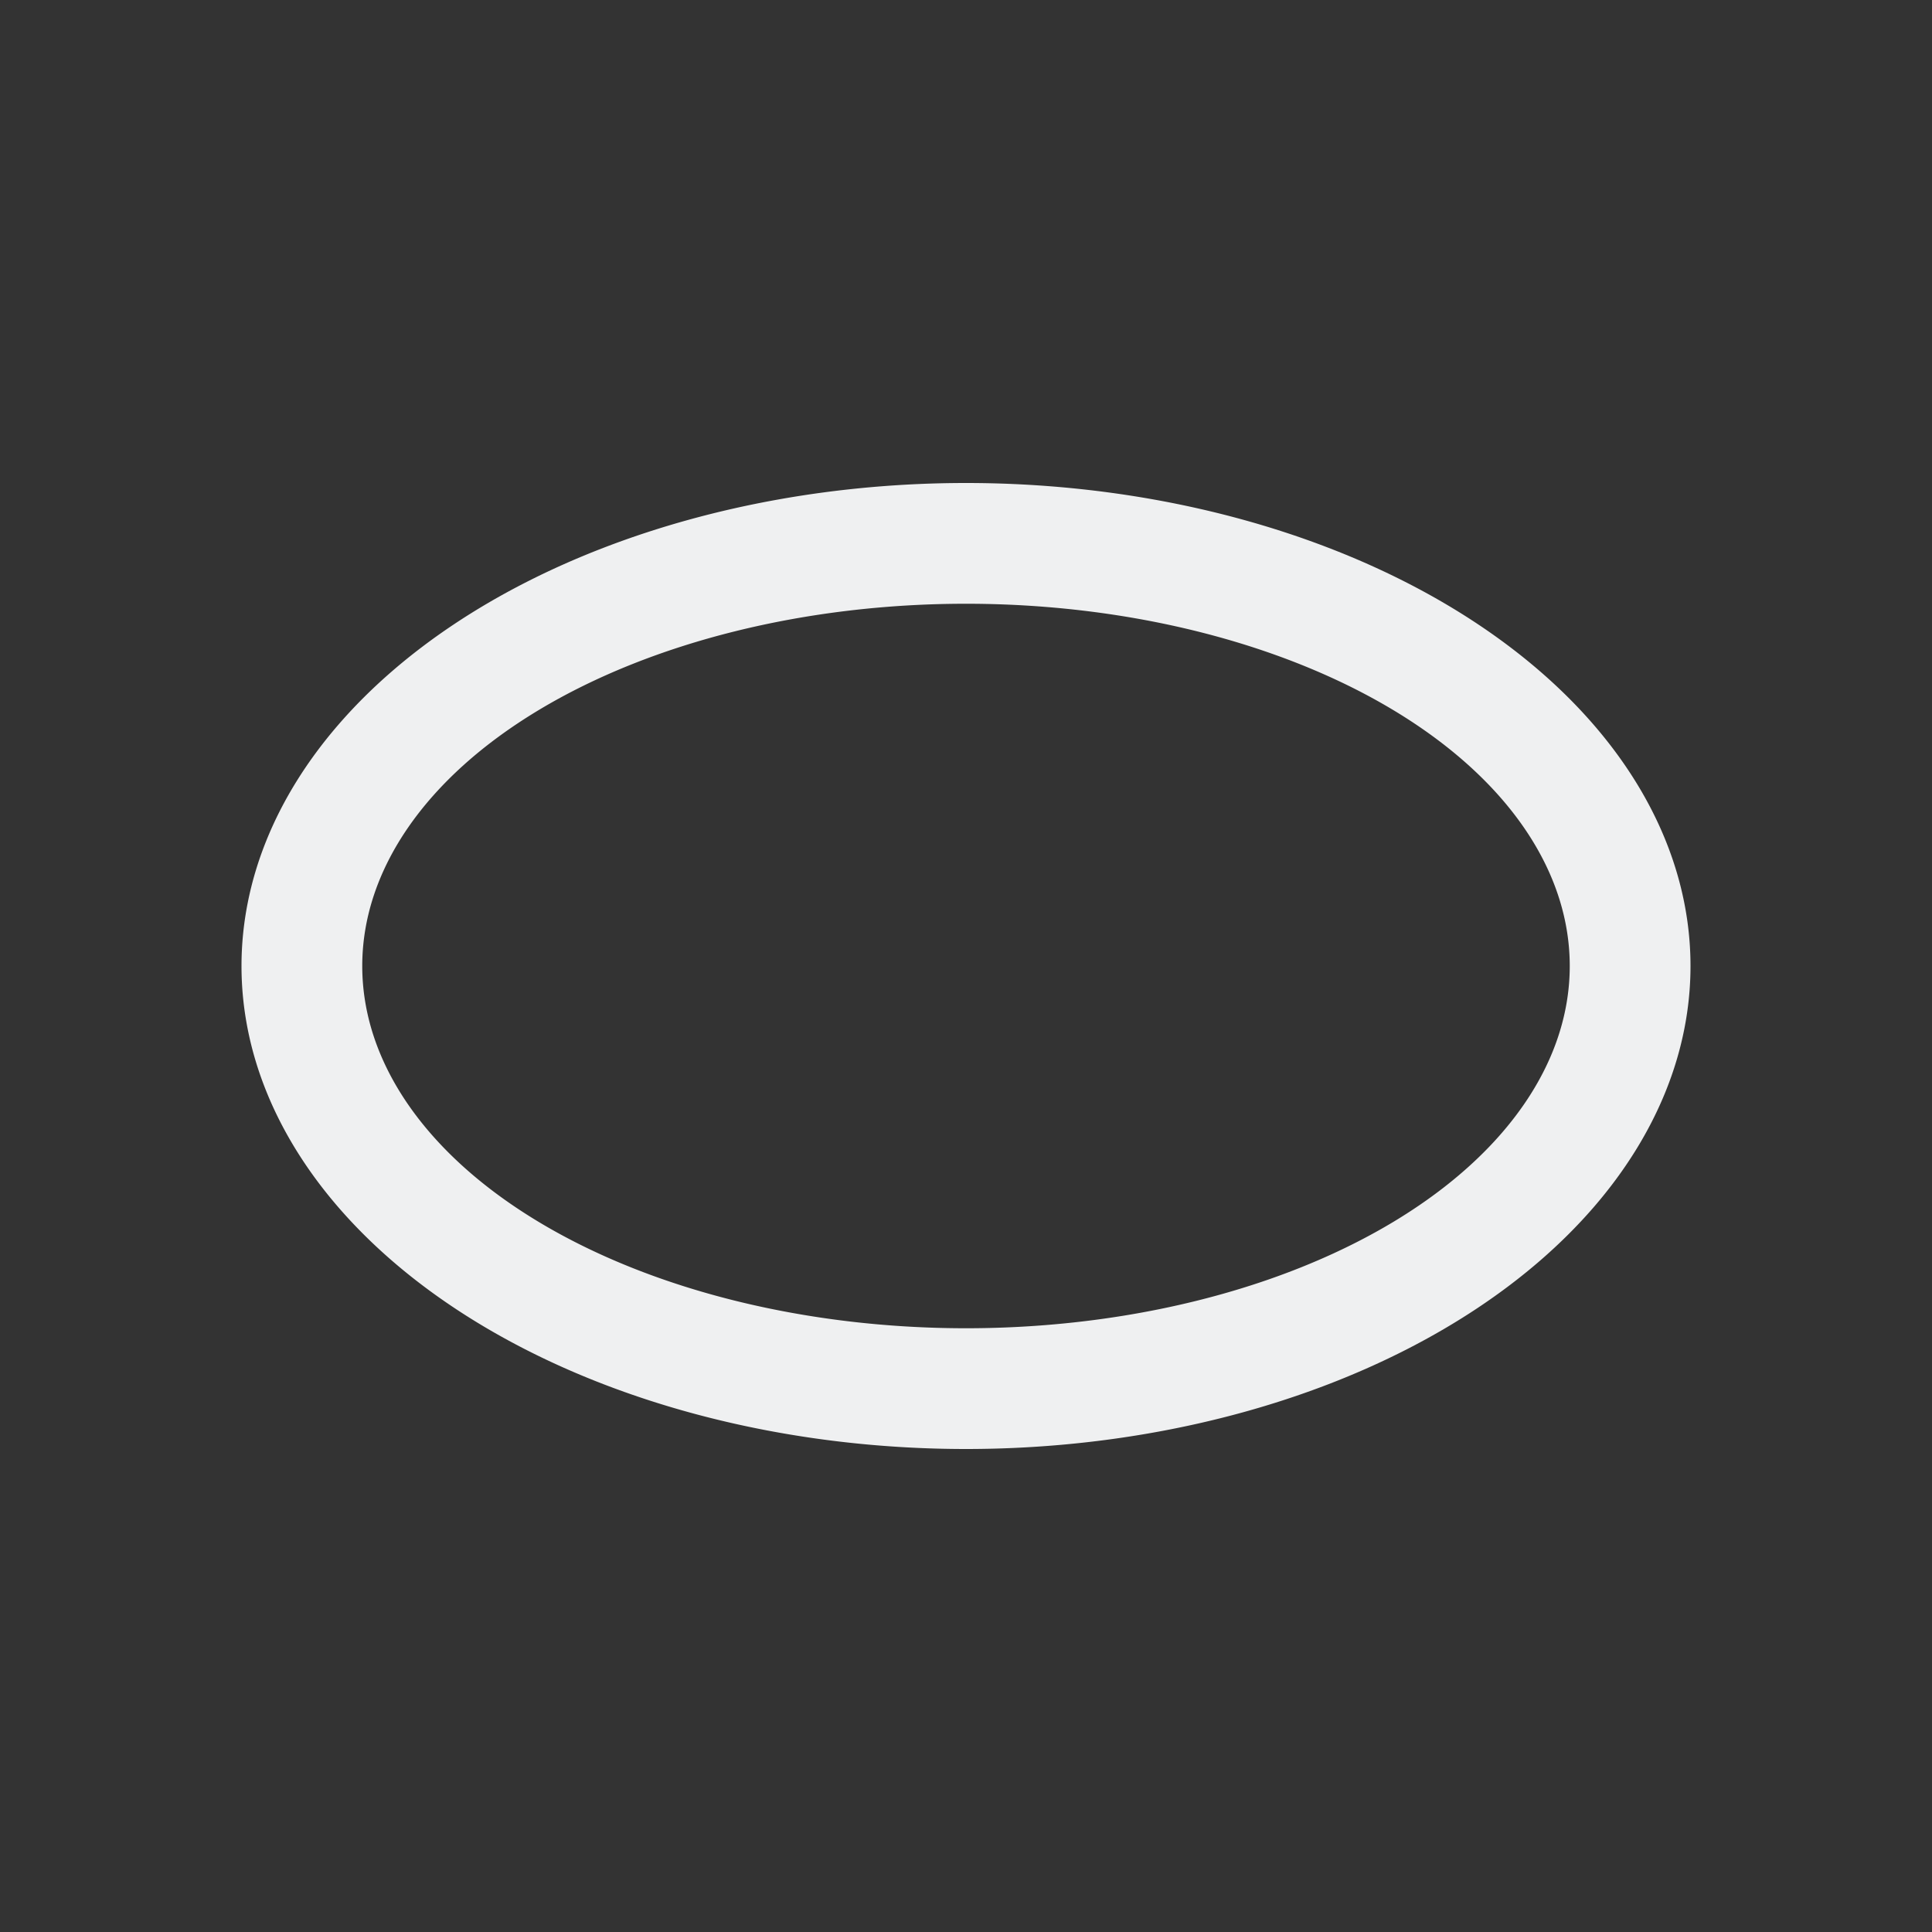 <svg xmlns="http://www.w3.org/2000/svg" viewBox="0 0 16 16">
  <rect x="0" y="0" width="16" height="16" fill="#333333" stroke="none"/>
  <defs id="defs3051">
    <style type="text/css" id="current-color-scheme">
      .ColorScheme-Text {
        color:#eff0f1;
      }
      </style>
  </defs>
 <path 
     style="fill:currentColor;fill-opacity:1;stroke:none" 
     d="M8 4A6 4 0 0 0 2 8 6 4 0 0 0 8 12 6 4 0 0 0 14 8 6 4 0 0 0 8 4M8 5A5 3 0 0 1 13 8 5 3 0 0 1 8 11 5 3 0 0 1 3 8 5 3 0 0 1 8 5"
     class="ColorScheme-Text"/>
</svg>
